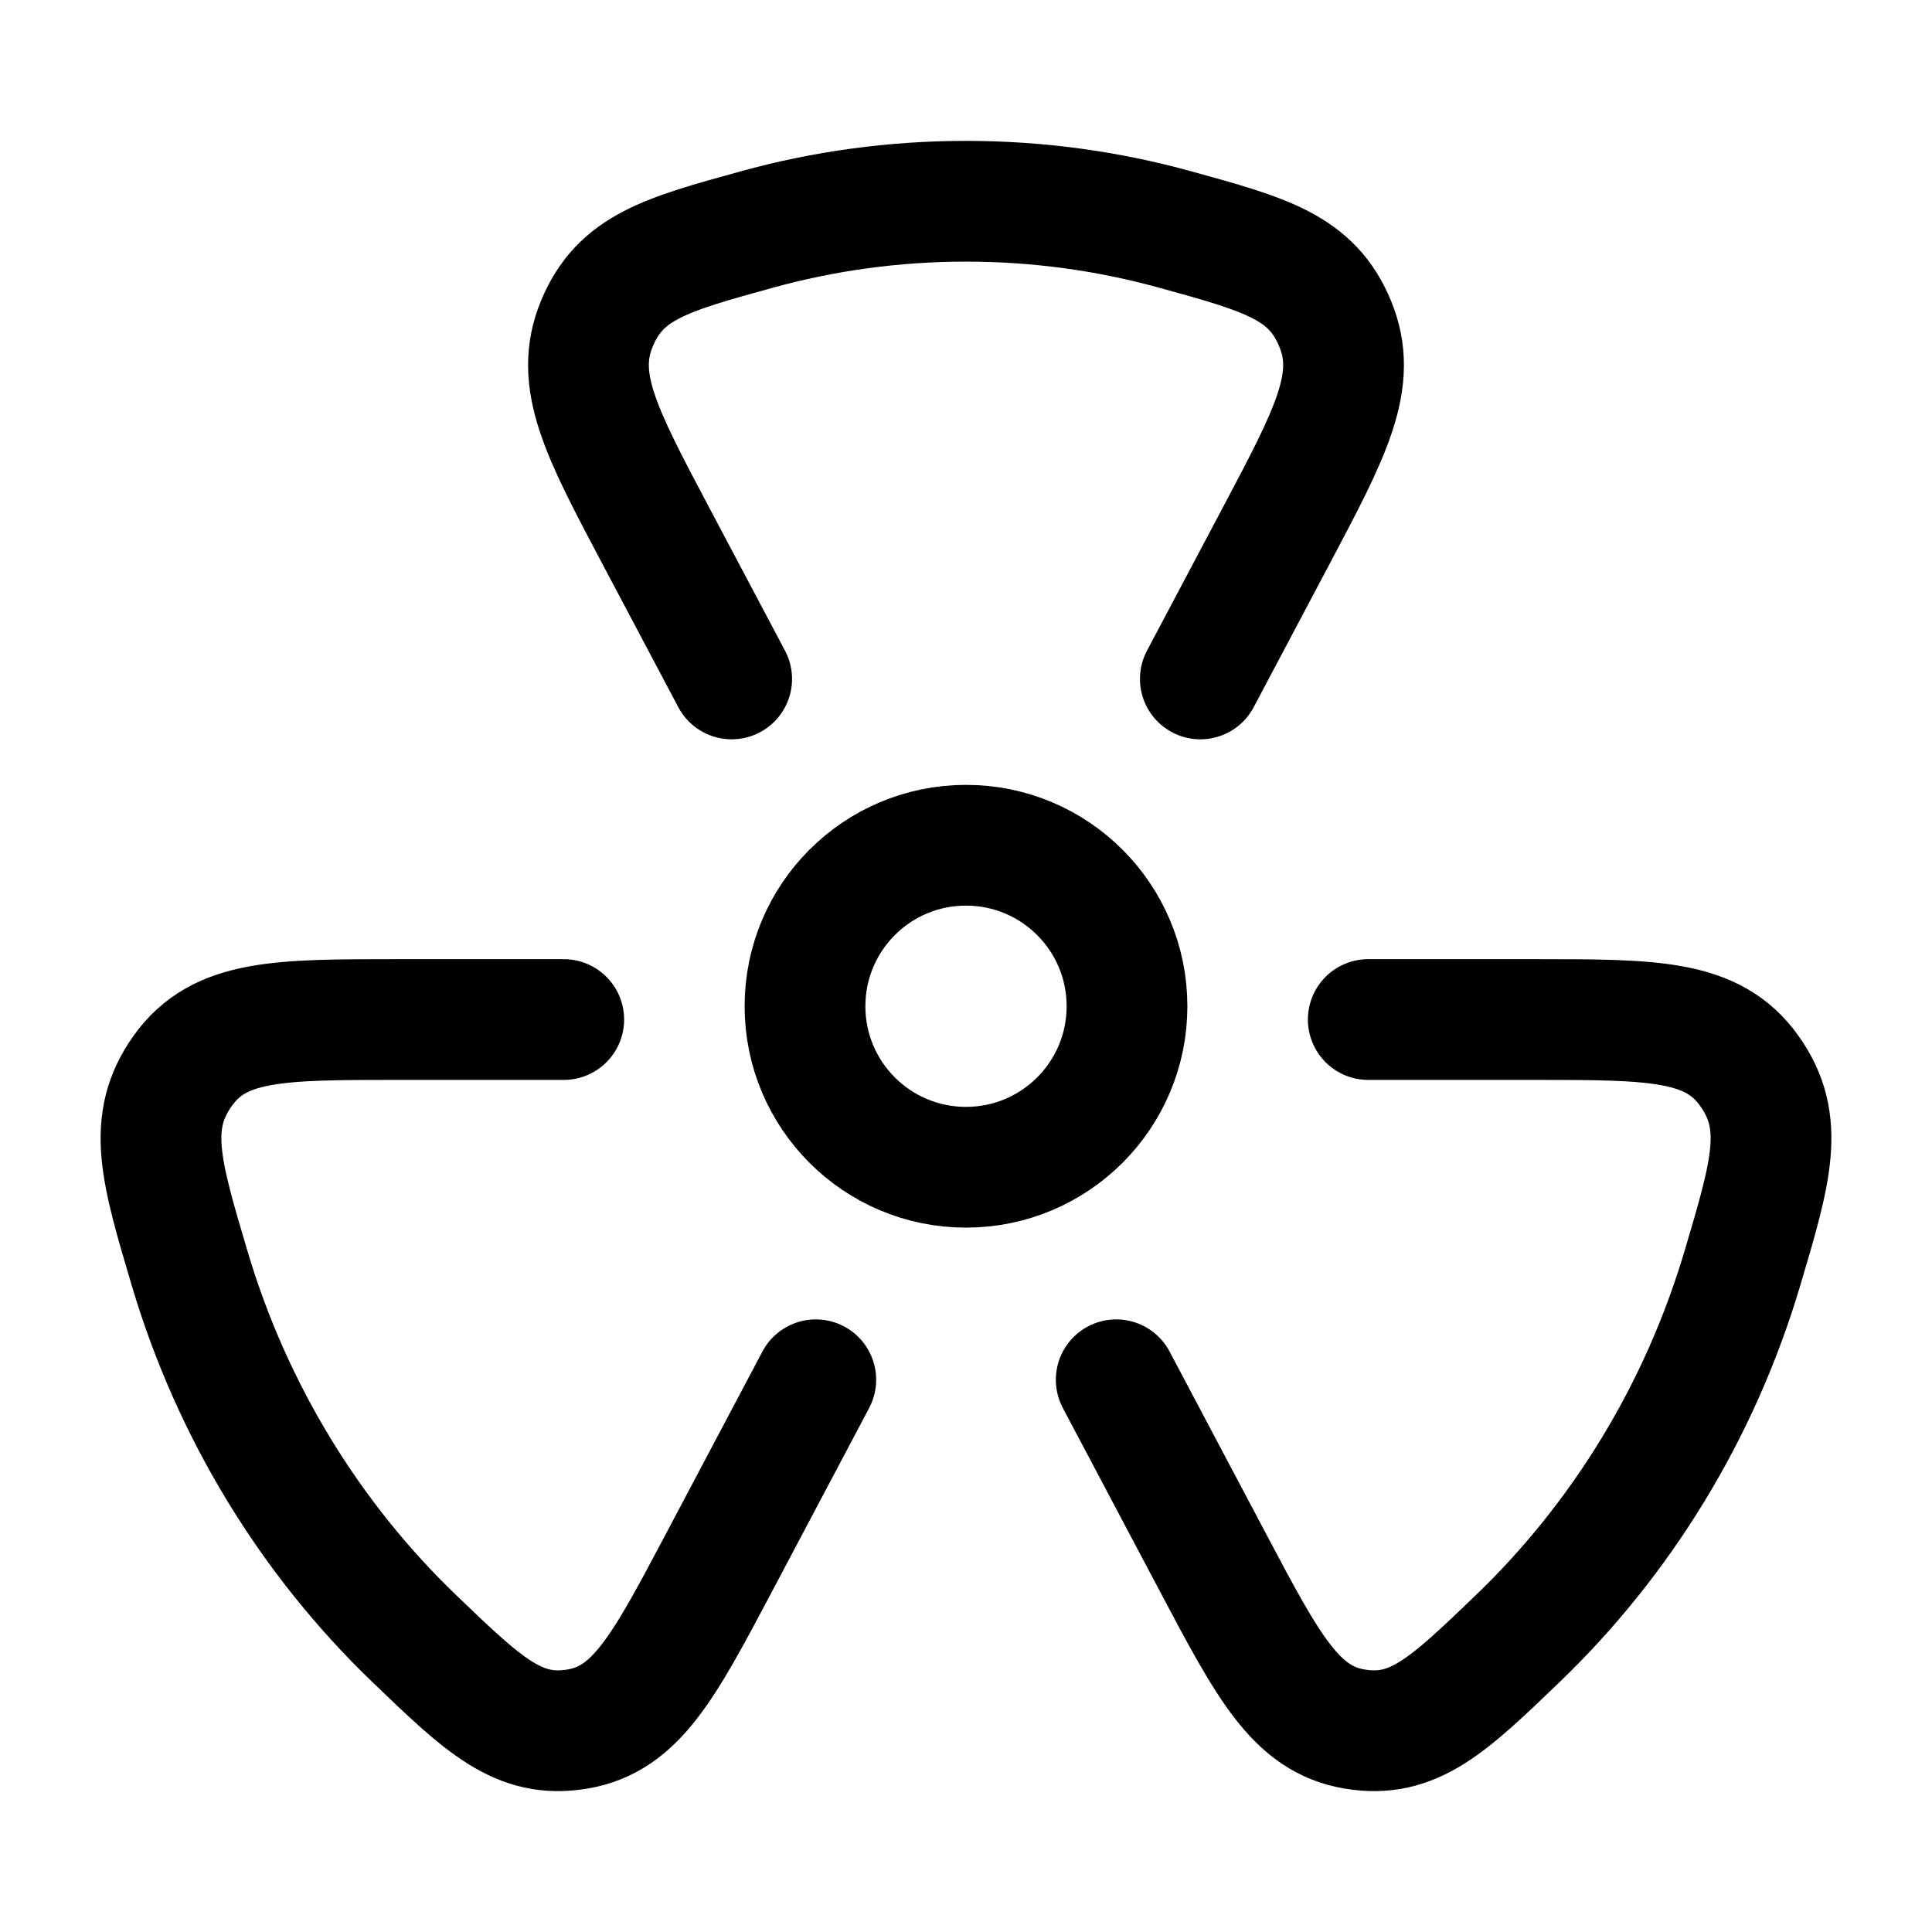 <?xml version="1.0"?>
<svg xmlns="http://www.w3.org/2000/svg" width="24" height="24" viewBox="0 0 24 24" fill="none" data-category="energy" data-tags="nuclear power, nuclear" data-set="Stroke" data-type="Rounded">
<path d="M14 12.5C14 13.605 13.105 14.5 12 14.5C10.895 14.5 10 13.605 10 12.5C10 11.395 10.895 10.5 12 10.5C13.105 10.5 14 11.395 14 12.5Z" stroke="currentColor" stroke-width="1.5"/>
<path d="M14.911 8.434L15.855 6.652C16.536 5.367 16.876 4.724 16.586 4.022C16.296 3.319 15.73 3.163 14.598 2.851C13.769 2.622 12.898 2.5 12 2.5C11.102 2.5 10.231 2.622 9.402 2.851C8.27 3.163 7.704 3.319 7.414 4.022C7.124 4.724 7.464 5.367 8.145 6.652L9.089 8.434M16.997 12.665H19.063C20.539 12.665 21.276 12.665 21.73 13.302C22.184 13.939 22.004 14.545 21.644 15.757C21.114 17.54 20.139 19.12 18.853 20.356C17.989 21.186 17.558 21.601 16.828 21.479C16.099 21.357 15.757 20.712 15.074 19.422L13.866 17.14M10.134 17.14L8.926 19.422C8.243 20.712 7.901 21.357 7.172 21.479C6.442 21.601 6.011 21.186 5.147 20.356C3.861 19.12 2.886 17.54 2.356 15.757C1.996 14.545 1.816 13.939 2.27 13.302C2.724 12.665 3.461 12.665 4.937 12.665H7.003" stroke="currentColor" stroke-width="1.5" stroke-linecap="round" stroke-linejoin="round"/>
</svg>
